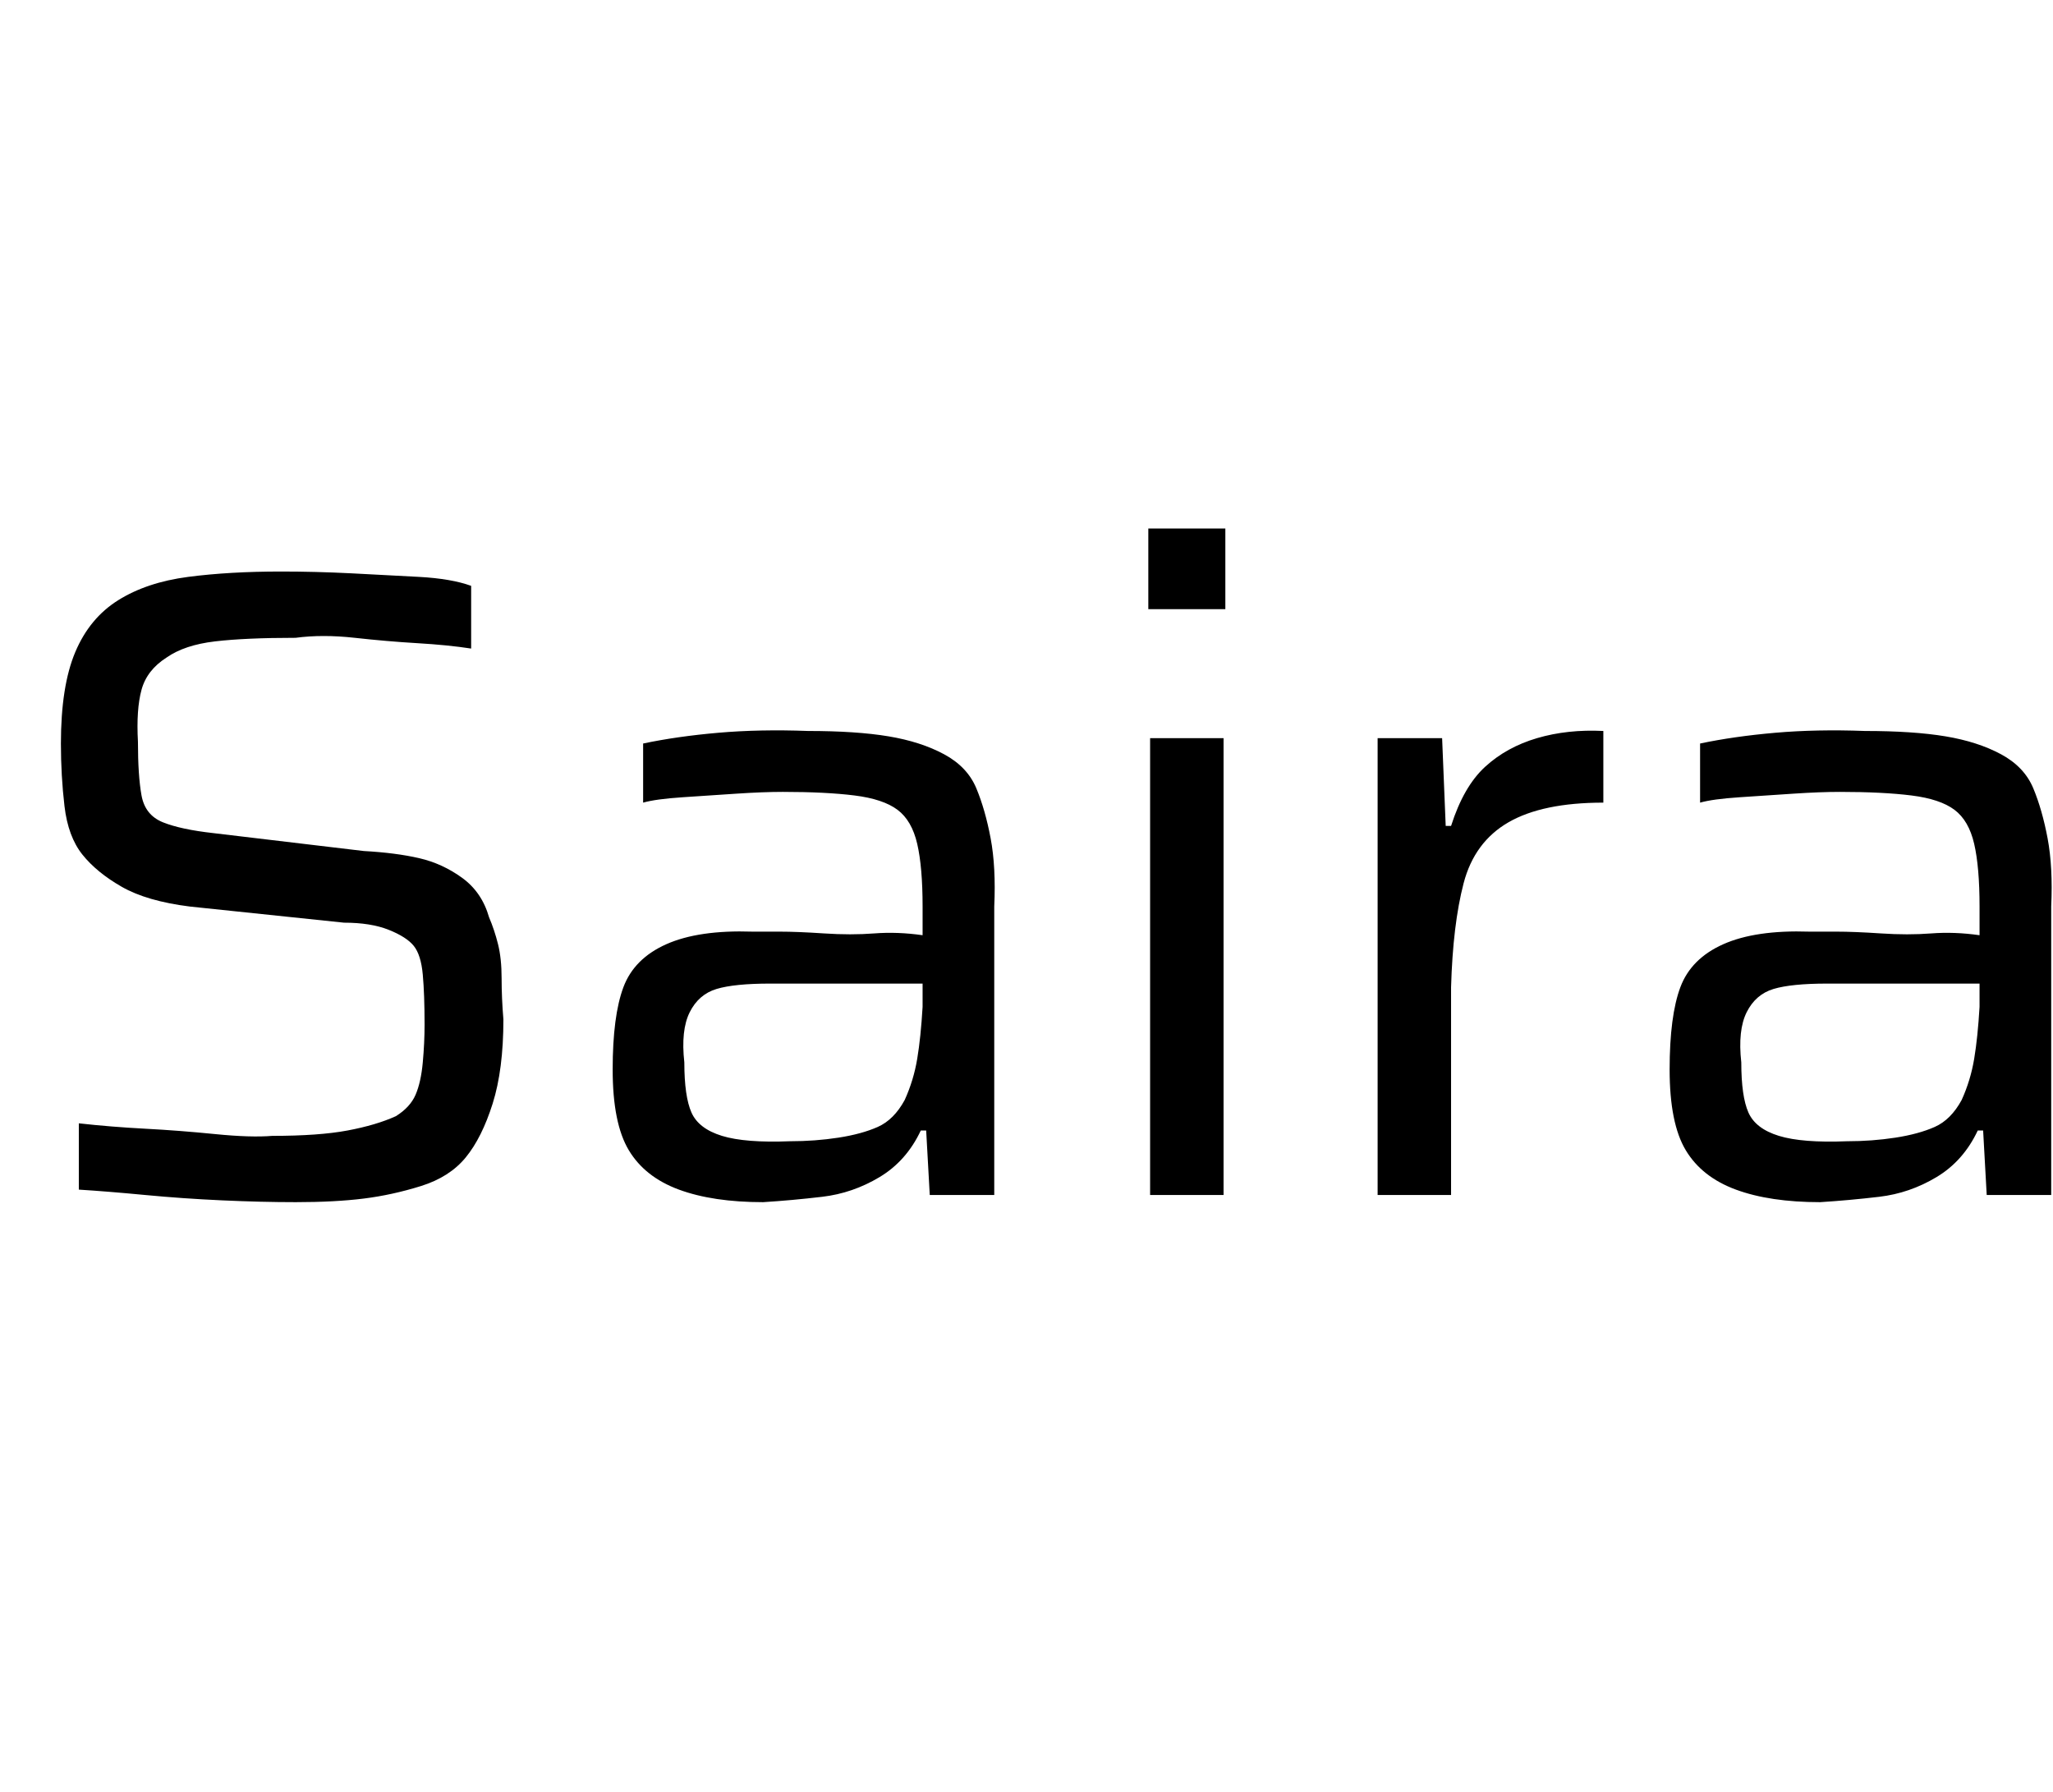 <svg id="fnt-Saira" viewBox="0 0 1146 1000" xmlns="http://www.w3.org/2000/svg"><path id="saira" class="f" d="M165 671q-19 0-41-1t-43-3-37-3v-37q18 2 37 3t39 3 32 1q26 0 42-3t27-8q8-5 11-12t4-18 1-21q0-17-1-28t-5-16-14-9-25-4l-86-9q-24-3-38-11t-22-18-10-27-2-35q0-32 8-51t24-29 39-13 52-3q19 0 39 1t38 2 29 5v35q-13-2-30-3t-35-3-33 0q-28 0-45 2t-27 9q-11 7-14 18t-2 29q0 19 2 30t12 15 28 6l84 10q18 1 31 4t24 11 15 22q3 7 5 15t2 19 1 23q0 28-6 47t-15 30-25 16-32 7-38 2m261 0q-28 0-47-7t-28-22-9-45 6-46 24-24 48-7q5 0 15 0t25 1 28 0 27 1v-16q0-22-3-35t-11-19-24-8-40-2q-11 0-26 1t-30 2-22 3v-33q19-4 42-6t50-1q27 0 45 3t31 10 18 19 8 28 2 38v161h-36l-2-36h-3q-8 17-23 26t-32 11-33 3m15-34q14 0 27-2t22-6 15-15q5-11 7-23t3-29v-13h-85q-20 0-30 3t-15 13-3 28q0 19 4 28t17 13 38 3m243-297h-43v-45h43v45m-1 327h-41v-255h41v255m127 0h-41v-255h36l2 49h3q7-22 19-33t29-16 37-4v40q-34 0-53 11t-25 34-7 58v116m206 4q-28 0-47-7t-28-22-9-45 6-46 24-24 48-7q5 0 15 0t25 1 28 0 27 1v-16q0-22-3-35t-11-19-24-8-40-2q-11 0-26 1t-30 2-22 3v-33q19-4 42-6t50-1q27 0 45 3t31 10 18 19 8 28 2 38v161h-36l-2-36h-3q-8 17-23 26t-32 11-33 3m15-34q14 0 27-2t22-6 15-15q5-11 7-23t3-29v-13h-85q-20 0-30 3t-15 13-3 28q0 19 4 28t17 13 38 3" />
</svg>